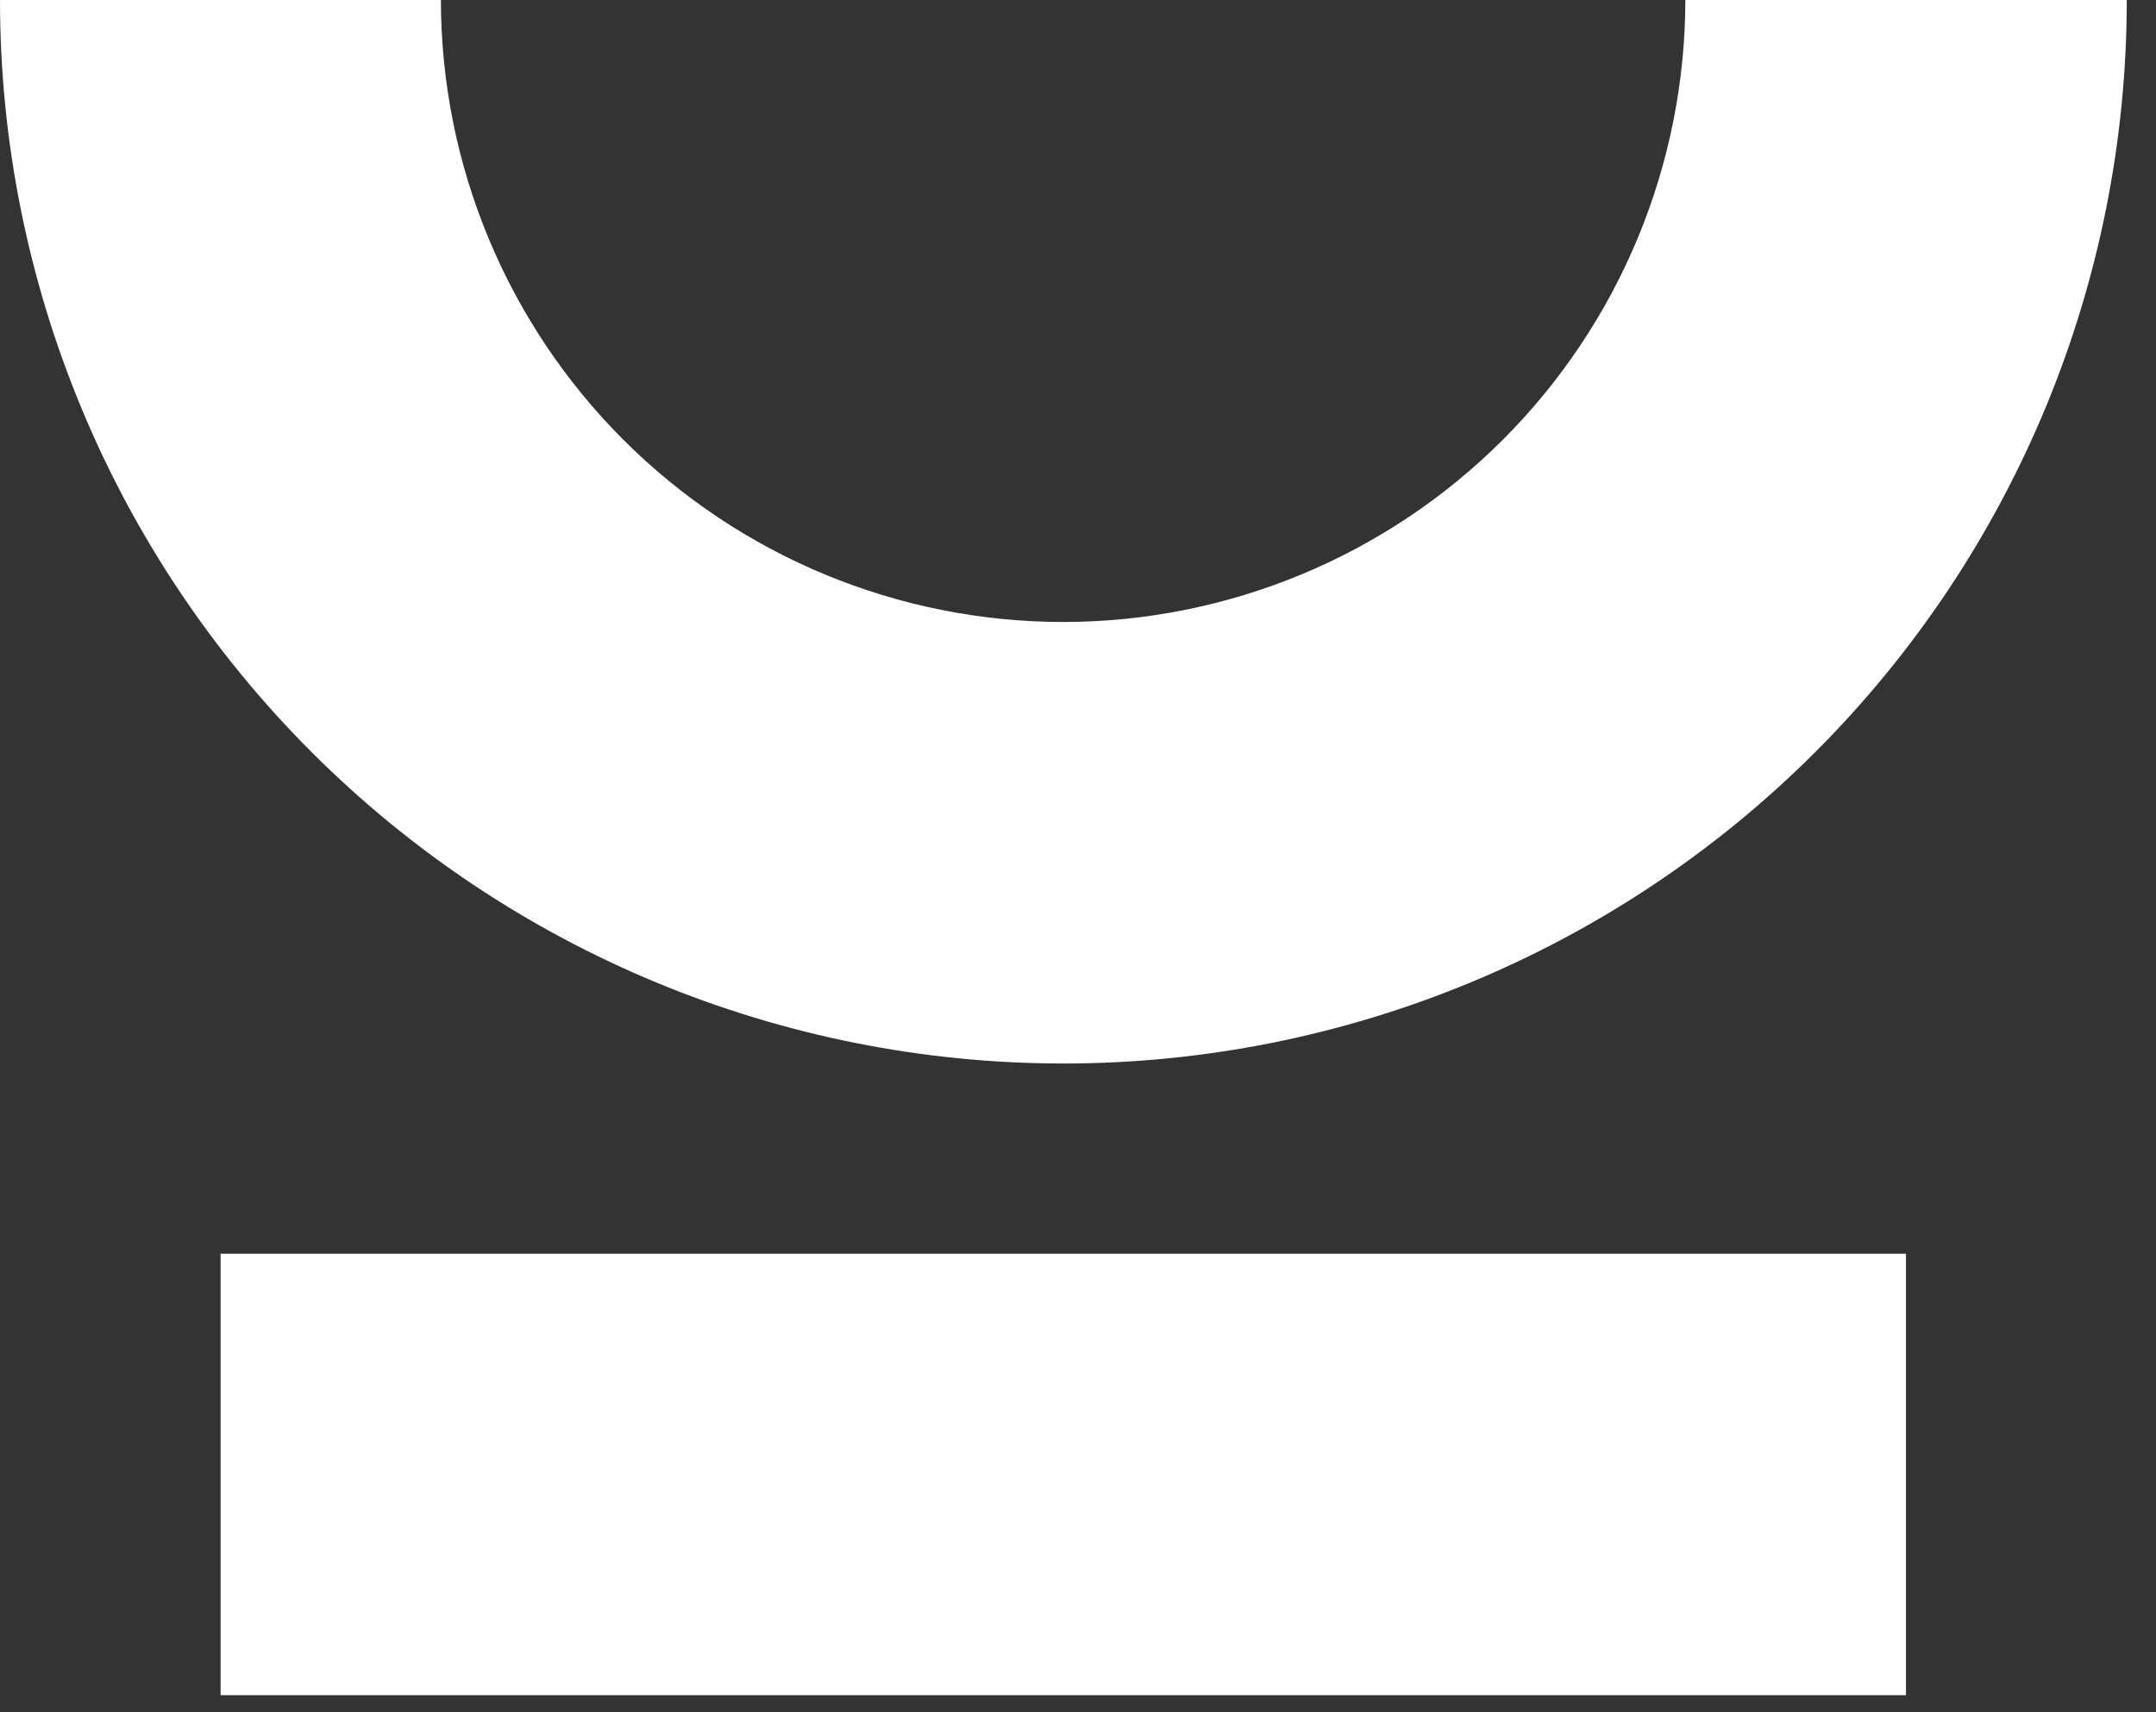 <svg width="34" height="27" viewBox="0 0 34 27" fill="none" xmlns="http://www.w3.org/2000/svg">
<rect x="0" y="0" width="34" height="27" fill="#333333" stroke="none"/>
<path d="M16.768 9.808C14.166 9.807 11.671 8.774 9.831 6.935C7.991 5.096 6.955 2.602 6.953 0H0C0 4.448 1.767 8.713 4.912 11.858C8.057 15.003 12.322 16.77 16.77 16.77C21.217 16.77 25.483 15.003 28.628 11.858C31.773 8.713 33.539 4.448 33.539 0H26.578C26.575 2.601 25.54 5.094 23.701 6.933C21.862 8.772 19.369 9.806 16.768 9.808V9.808Z" fill="white"/>
<path d="M30.057 19.77H3.479V26.731H30.057V19.77Z" fill="white"/>
</svg>
